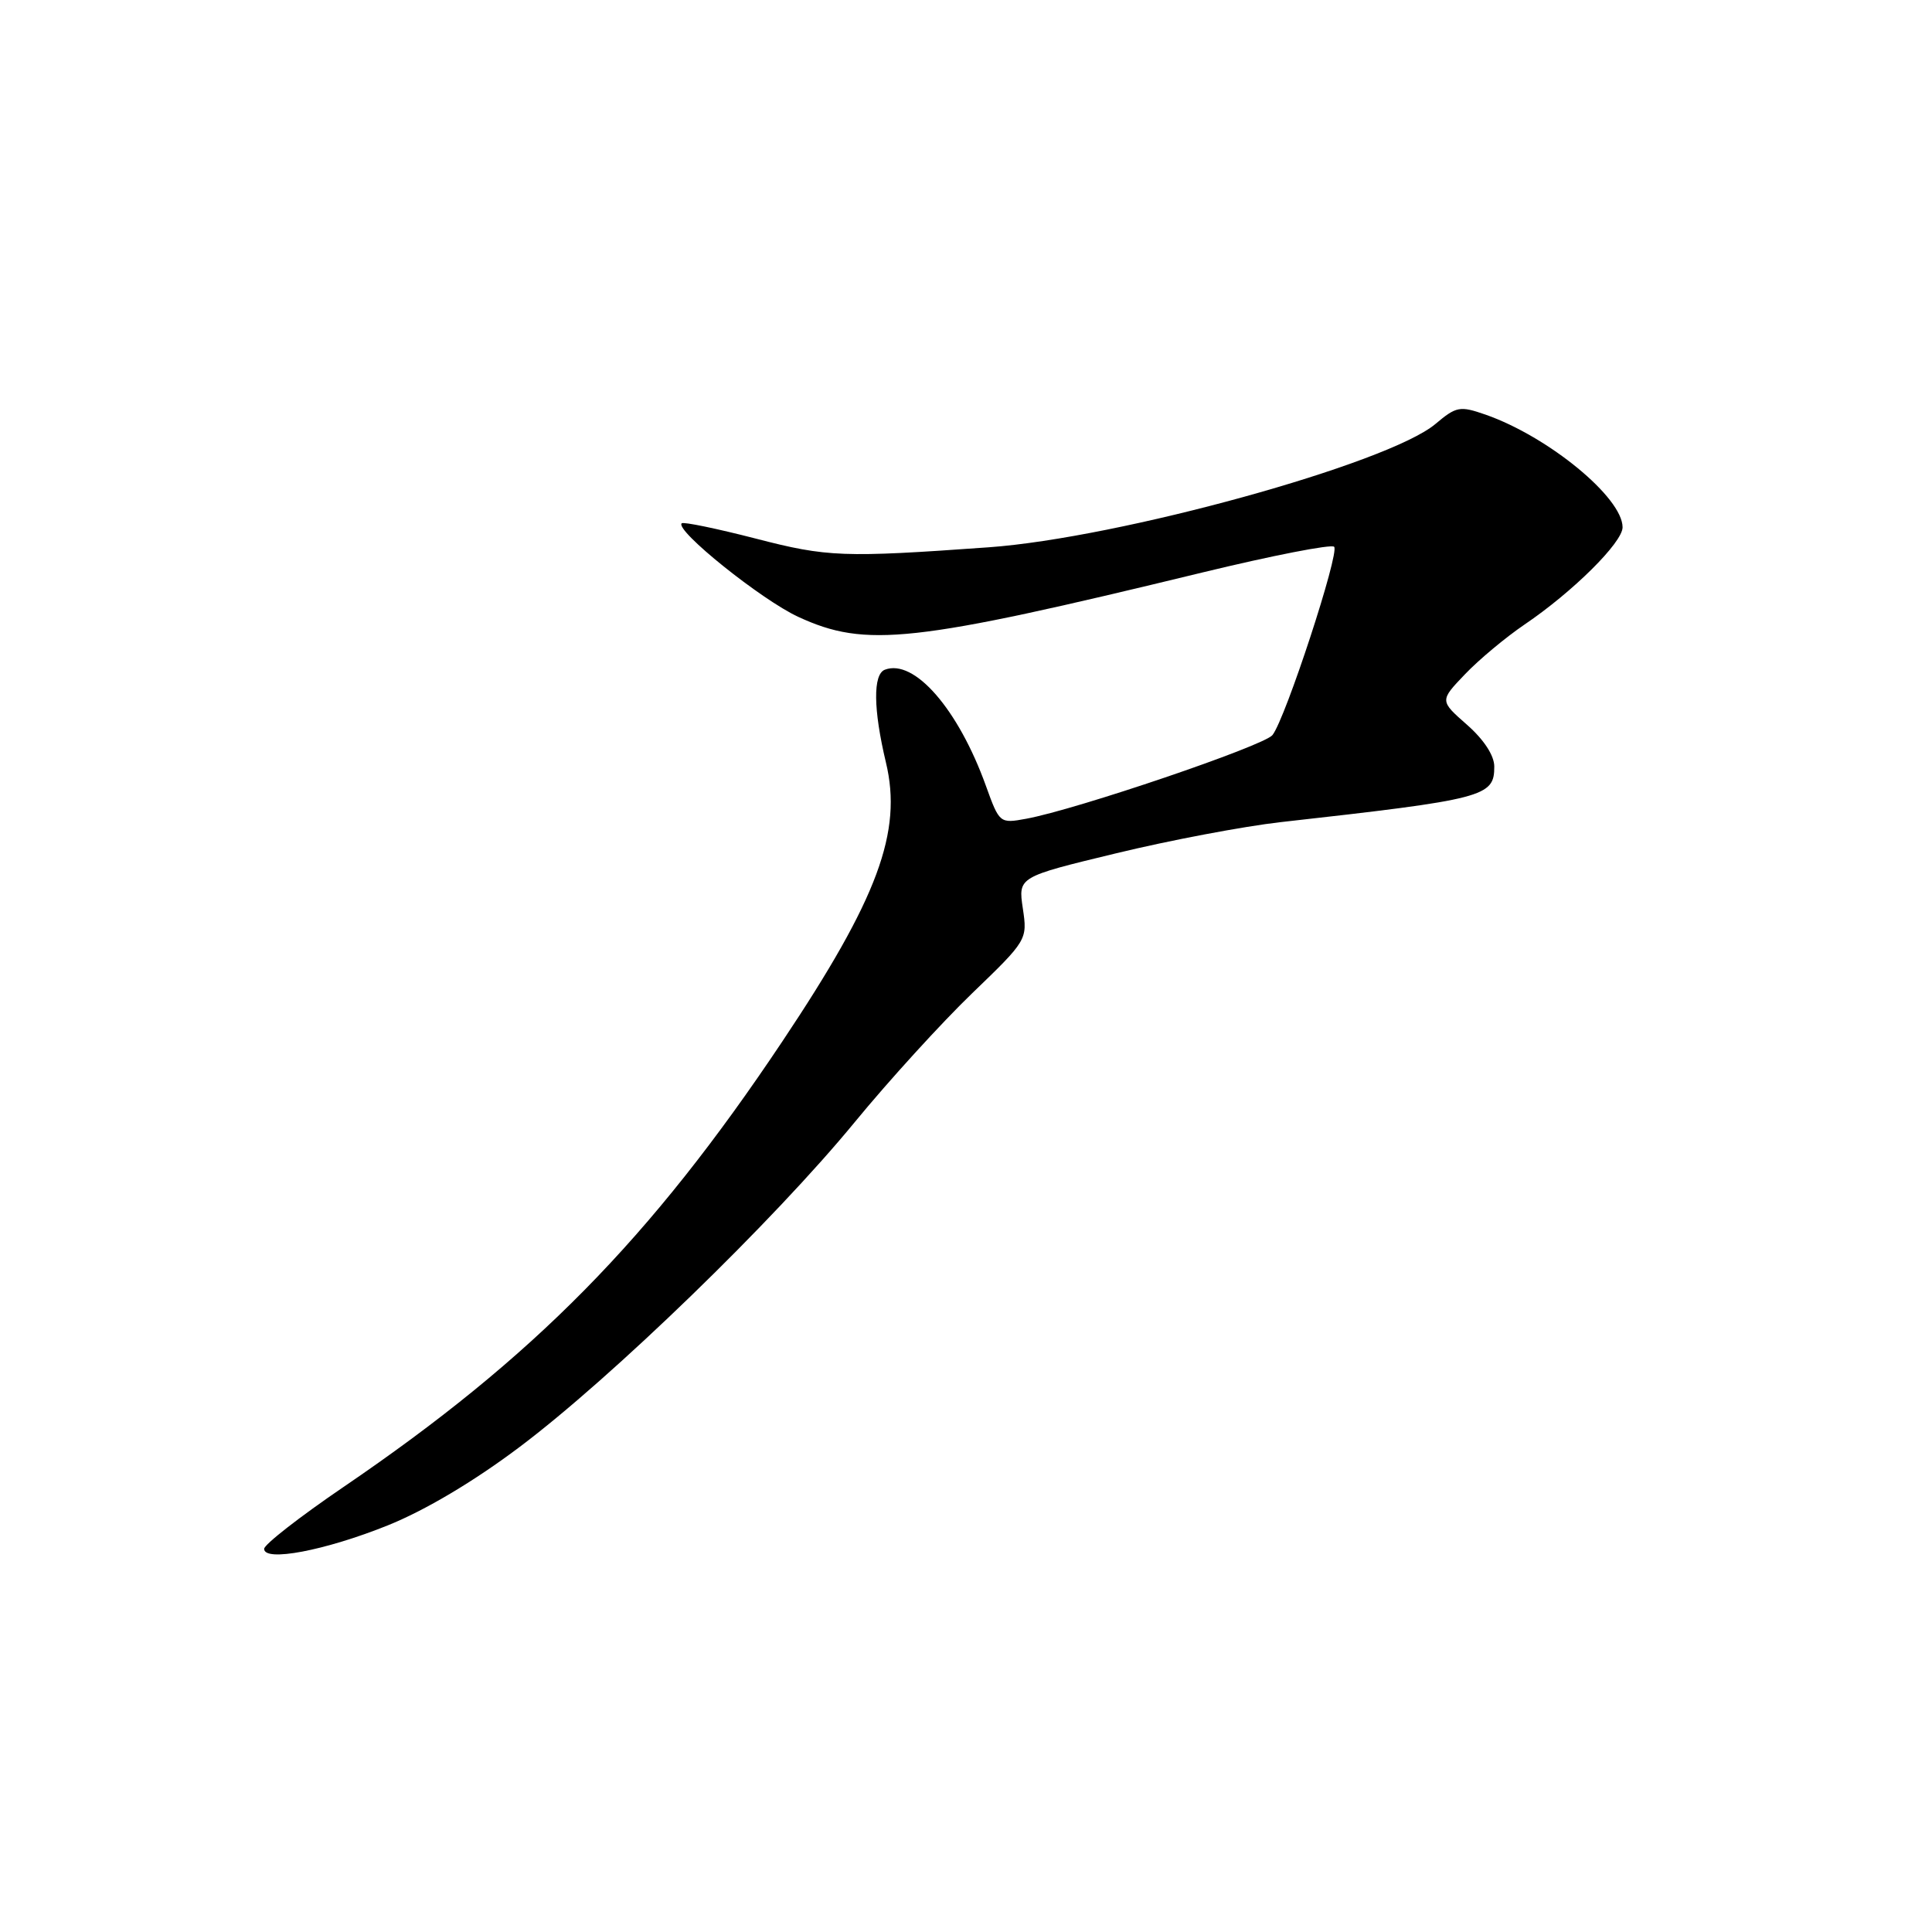 <?xml version="1.0" encoding="UTF-8" standalone="no"?>
<!DOCTYPE svg PUBLIC "-//W3C//DTD SVG 1.1//EN" "http://www.w3.org/Graphics/SVG/1.1/DTD/svg11.dtd" >
<svg xmlns="http://www.w3.org/2000/svg" xmlns:xlink="http://www.w3.org/1999/xlink" version="1.1" viewBox="0 0 256 256">
 <g >
 <path fill="currentColor"
d=" M 51.36 202.13 C 56.33 200.13 62.77 196.31 68.84 191.74 C 81.05 182.57 102.53 161.75 113.24 148.71 C 117.78 143.18 124.80 135.48 128.83 131.60 C 136.10 124.60 136.15 124.51 135.53 120.37 C 134.91 116.20 134.91 116.20 147.88 113.07 C 155.01 111.34 164.82 109.49 169.67 108.94 C 196.78 105.90 198.00 105.58 198.00 101.57 C 198.00 100.11 196.62 98.00 194.38 96.03 C 190.76 92.85 190.76 92.85 194.13 89.33 C 195.98 87.39 199.53 84.44 202.00 82.76 C 208.40 78.43 215.00 71.88 215.00 69.87 C 215.00 65.93 205.18 57.86 196.84 54.94 C 193.44 53.76 192.98 53.84 190.20 56.18 C 183.95 61.44 148.30 71.28 131.00 72.52 C 111.73 73.90 109.65 73.83 100.12 71.36 C 94.95 70.03 90.55 69.12 90.33 69.34 C 89.40 70.26 100.90 79.49 105.78 81.74 C 114.74 85.87 120.85 85.20 159.31 75.86 C 168.55 73.62 176.41 72.08 176.78 72.45 C 177.54 73.21 170.33 95.23 168.61 97.40 C 167.50 98.82 142.60 107.28 135.97 108.49 C 132.48 109.13 132.43 109.09 130.65 104.16 C 126.99 93.98 121.15 87.25 117.25 88.74 C 115.66 89.34 115.71 93.99 117.39 101.03 C 119.60 110.23 116.33 119.03 103.66 138.00 C 86.18 164.18 70.71 179.89 45.52 197.03 C 39.73 200.97 35.00 204.66 35.00 205.23 C 35.00 206.99 43.04 205.47 51.36 202.13 Z "/>
</g>
</svg>